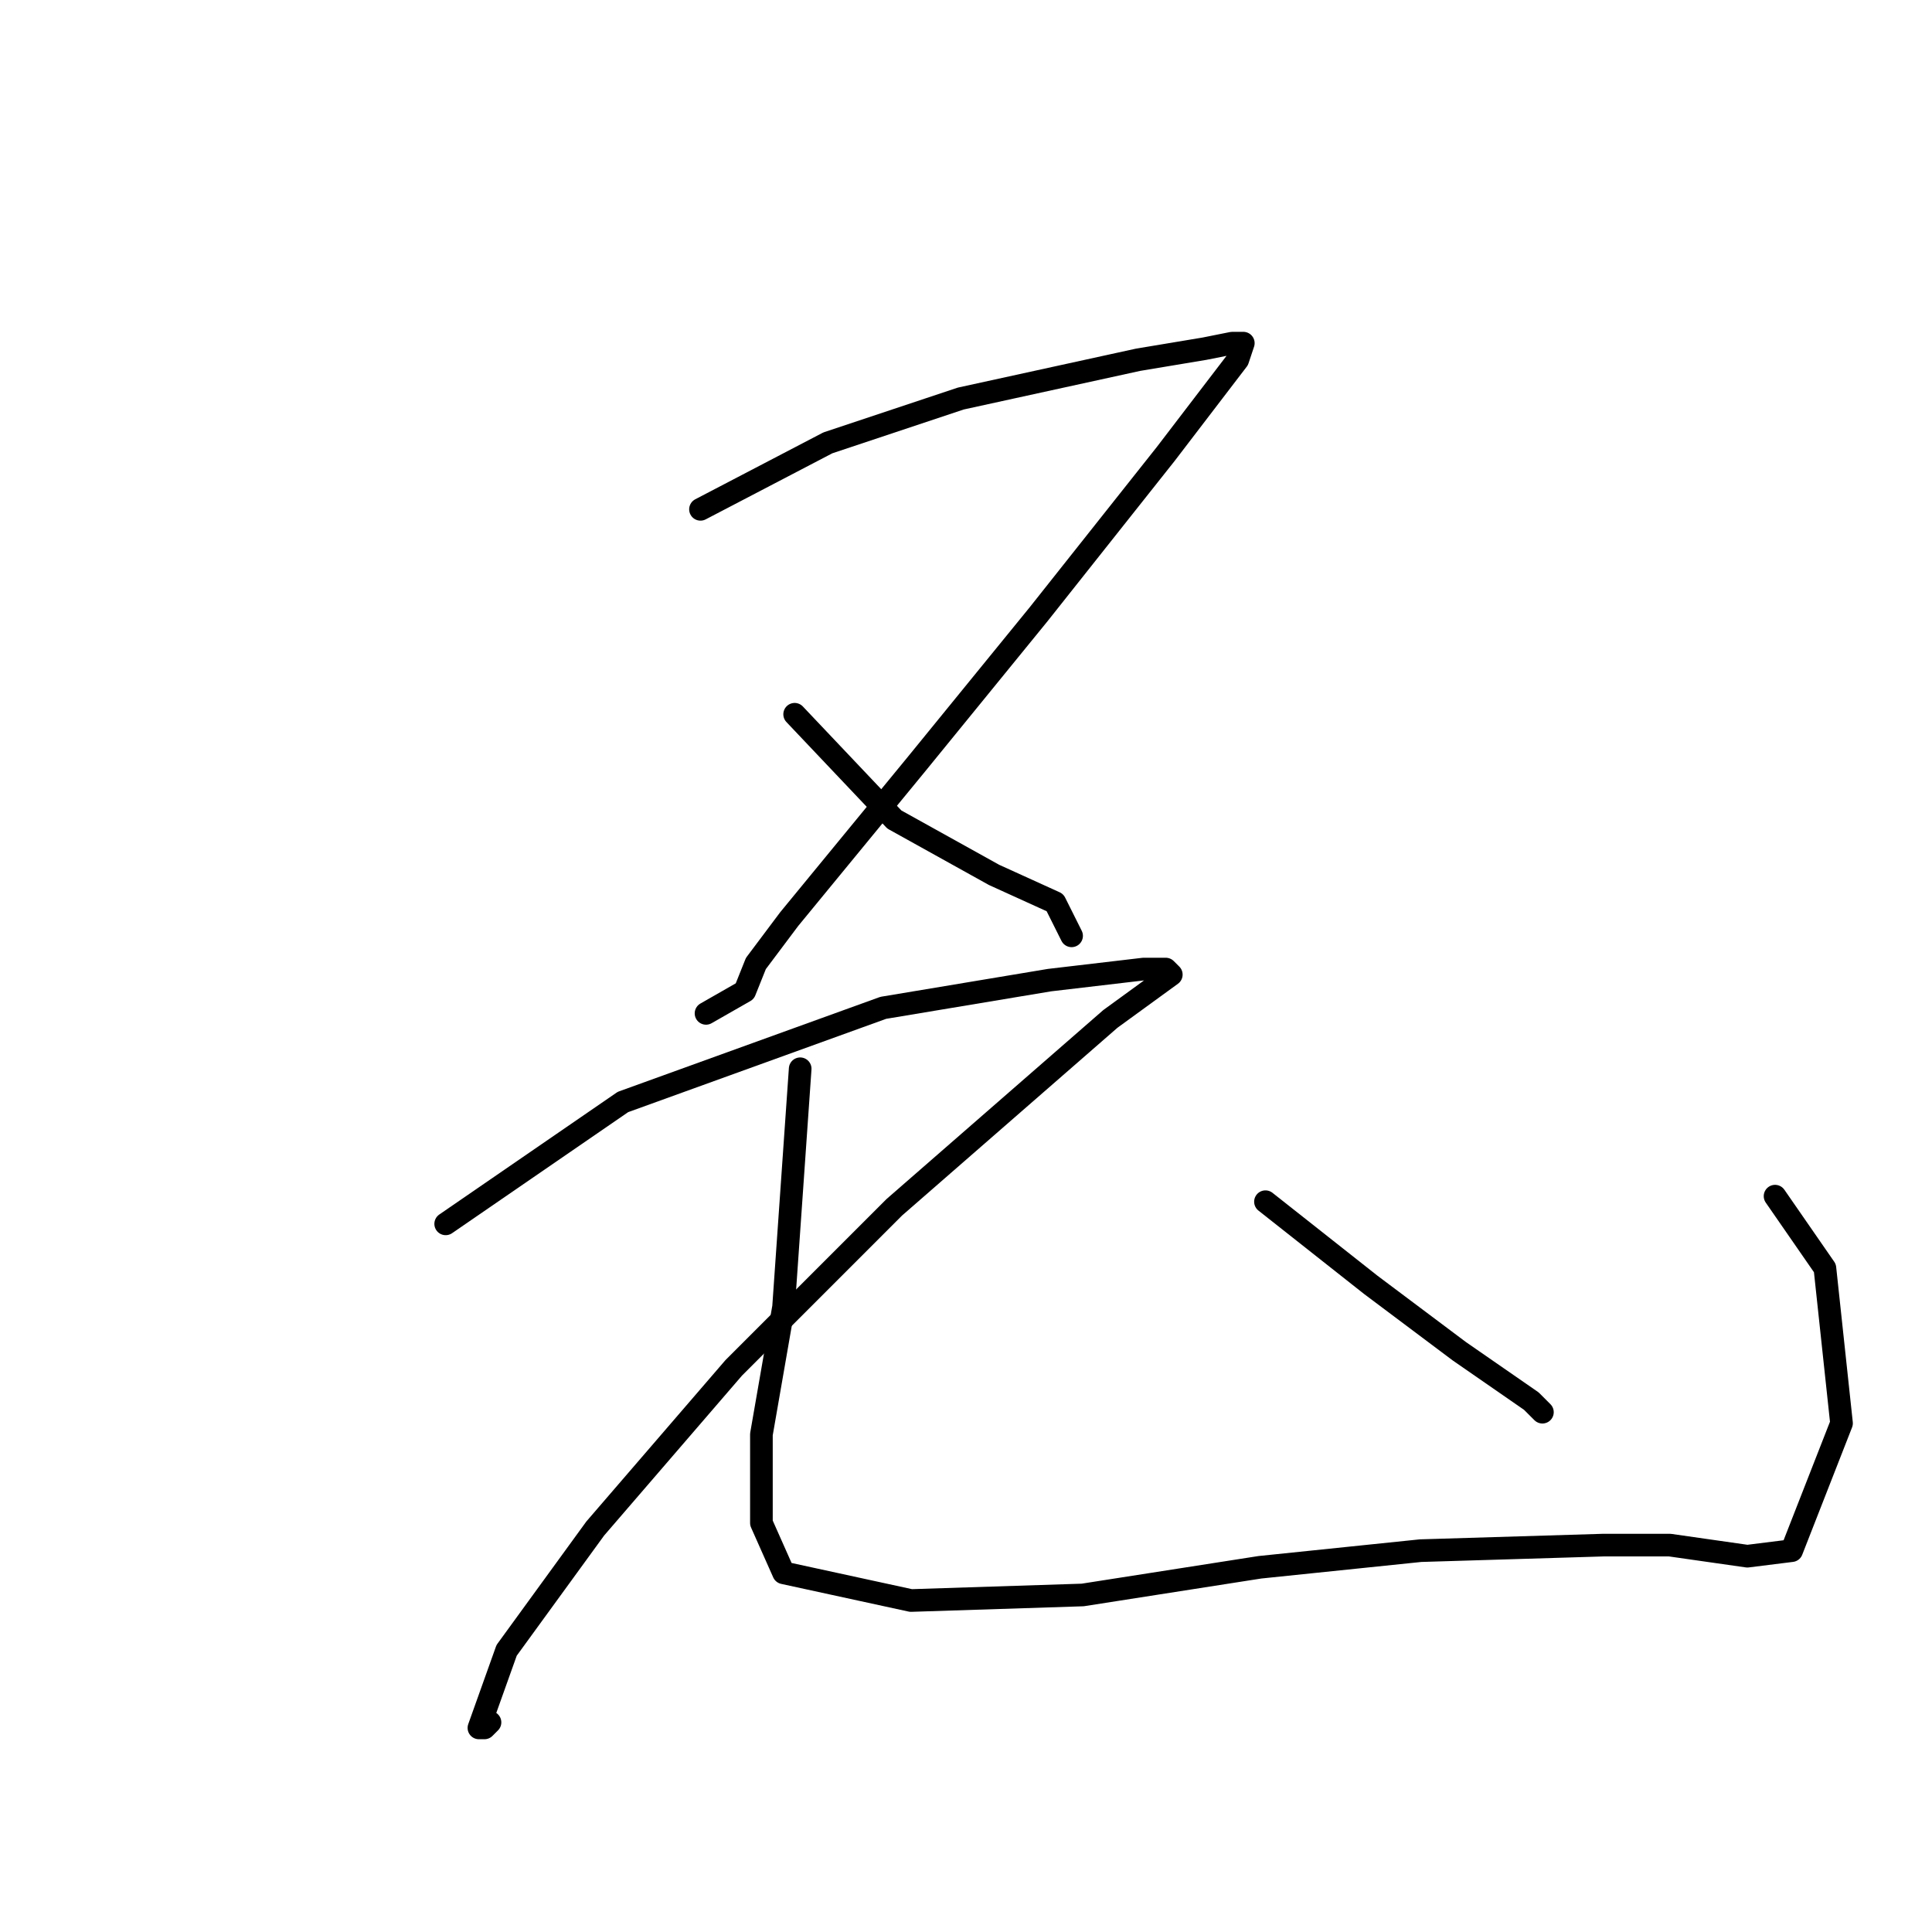 <?xml version="1.0" standalone="no"?>
    <svg width="256" height="256" xmlns="http://www.w3.org/2000/svg" version="1.1">
    <polyline stroke="black" stroke-width="3" stroke-linecap="round" fill="transparent" stroke-linejoin="round" points="92.818 67.488 109.698 58.68 127.313 52.809 150.8 47.671 159.607 46.203 163.277 45.469 164.745 45.469 164.011 47.671 154.469 60.148 137.589 81.433 121.442 101.249 104.561 121.8 100.157 127.672 98.689 131.341 93.552 134.277 93.552 134.277 " />
        <polyline stroke="black" stroke-width="3" stroke-linecap="round" fill="transparent" stroke-linejoin="round" points="105.295 94.644 118.506 108.589 131.717 115.928 139.79 119.598 141.992 124.002 141.992 124.002 " />
        <polyline stroke="black" stroke-width="3" stroke-linecap="round" fill="transparent" stroke-linejoin="round" points="59.056 162.167 82.542 146.02 117.038 133.543 139.056 129.873 151.534 128.406 154.469 128.406 155.203 129.139 147.13 135.011 118.506 159.965 97.221 181.25 78.872 202.535 67.129 218.682 63.459 228.957 64.193 228.957 64.927 228.223 64.927 228.223 " />
        <polyline stroke="black" stroke-width="3" stroke-linecap="round" fill="transparent" stroke-linejoin="round" points="106.029 141.617 103.827 173.177 100.891 190.057 100.891 201.801 103.827 208.406 120.708 212.076 143.46 211.342 166.947 207.672 188.231 205.47 212.452 204.736 221.259 204.736 226.397 205.47 231.534 206.204 237.406 205.47 244.011 188.59 241.81 168.039 235.204 158.498 235.204 158.498 " />
        <polyline stroke="black" stroke-width="3" stroke-linecap="round" fill="transparent" stroke-linejoin="round" points="167.681 159.231 181.626 170.241 193.369 179.048 202.91 185.654 204.378 187.122 204.378 187.122 " />
        </svg>